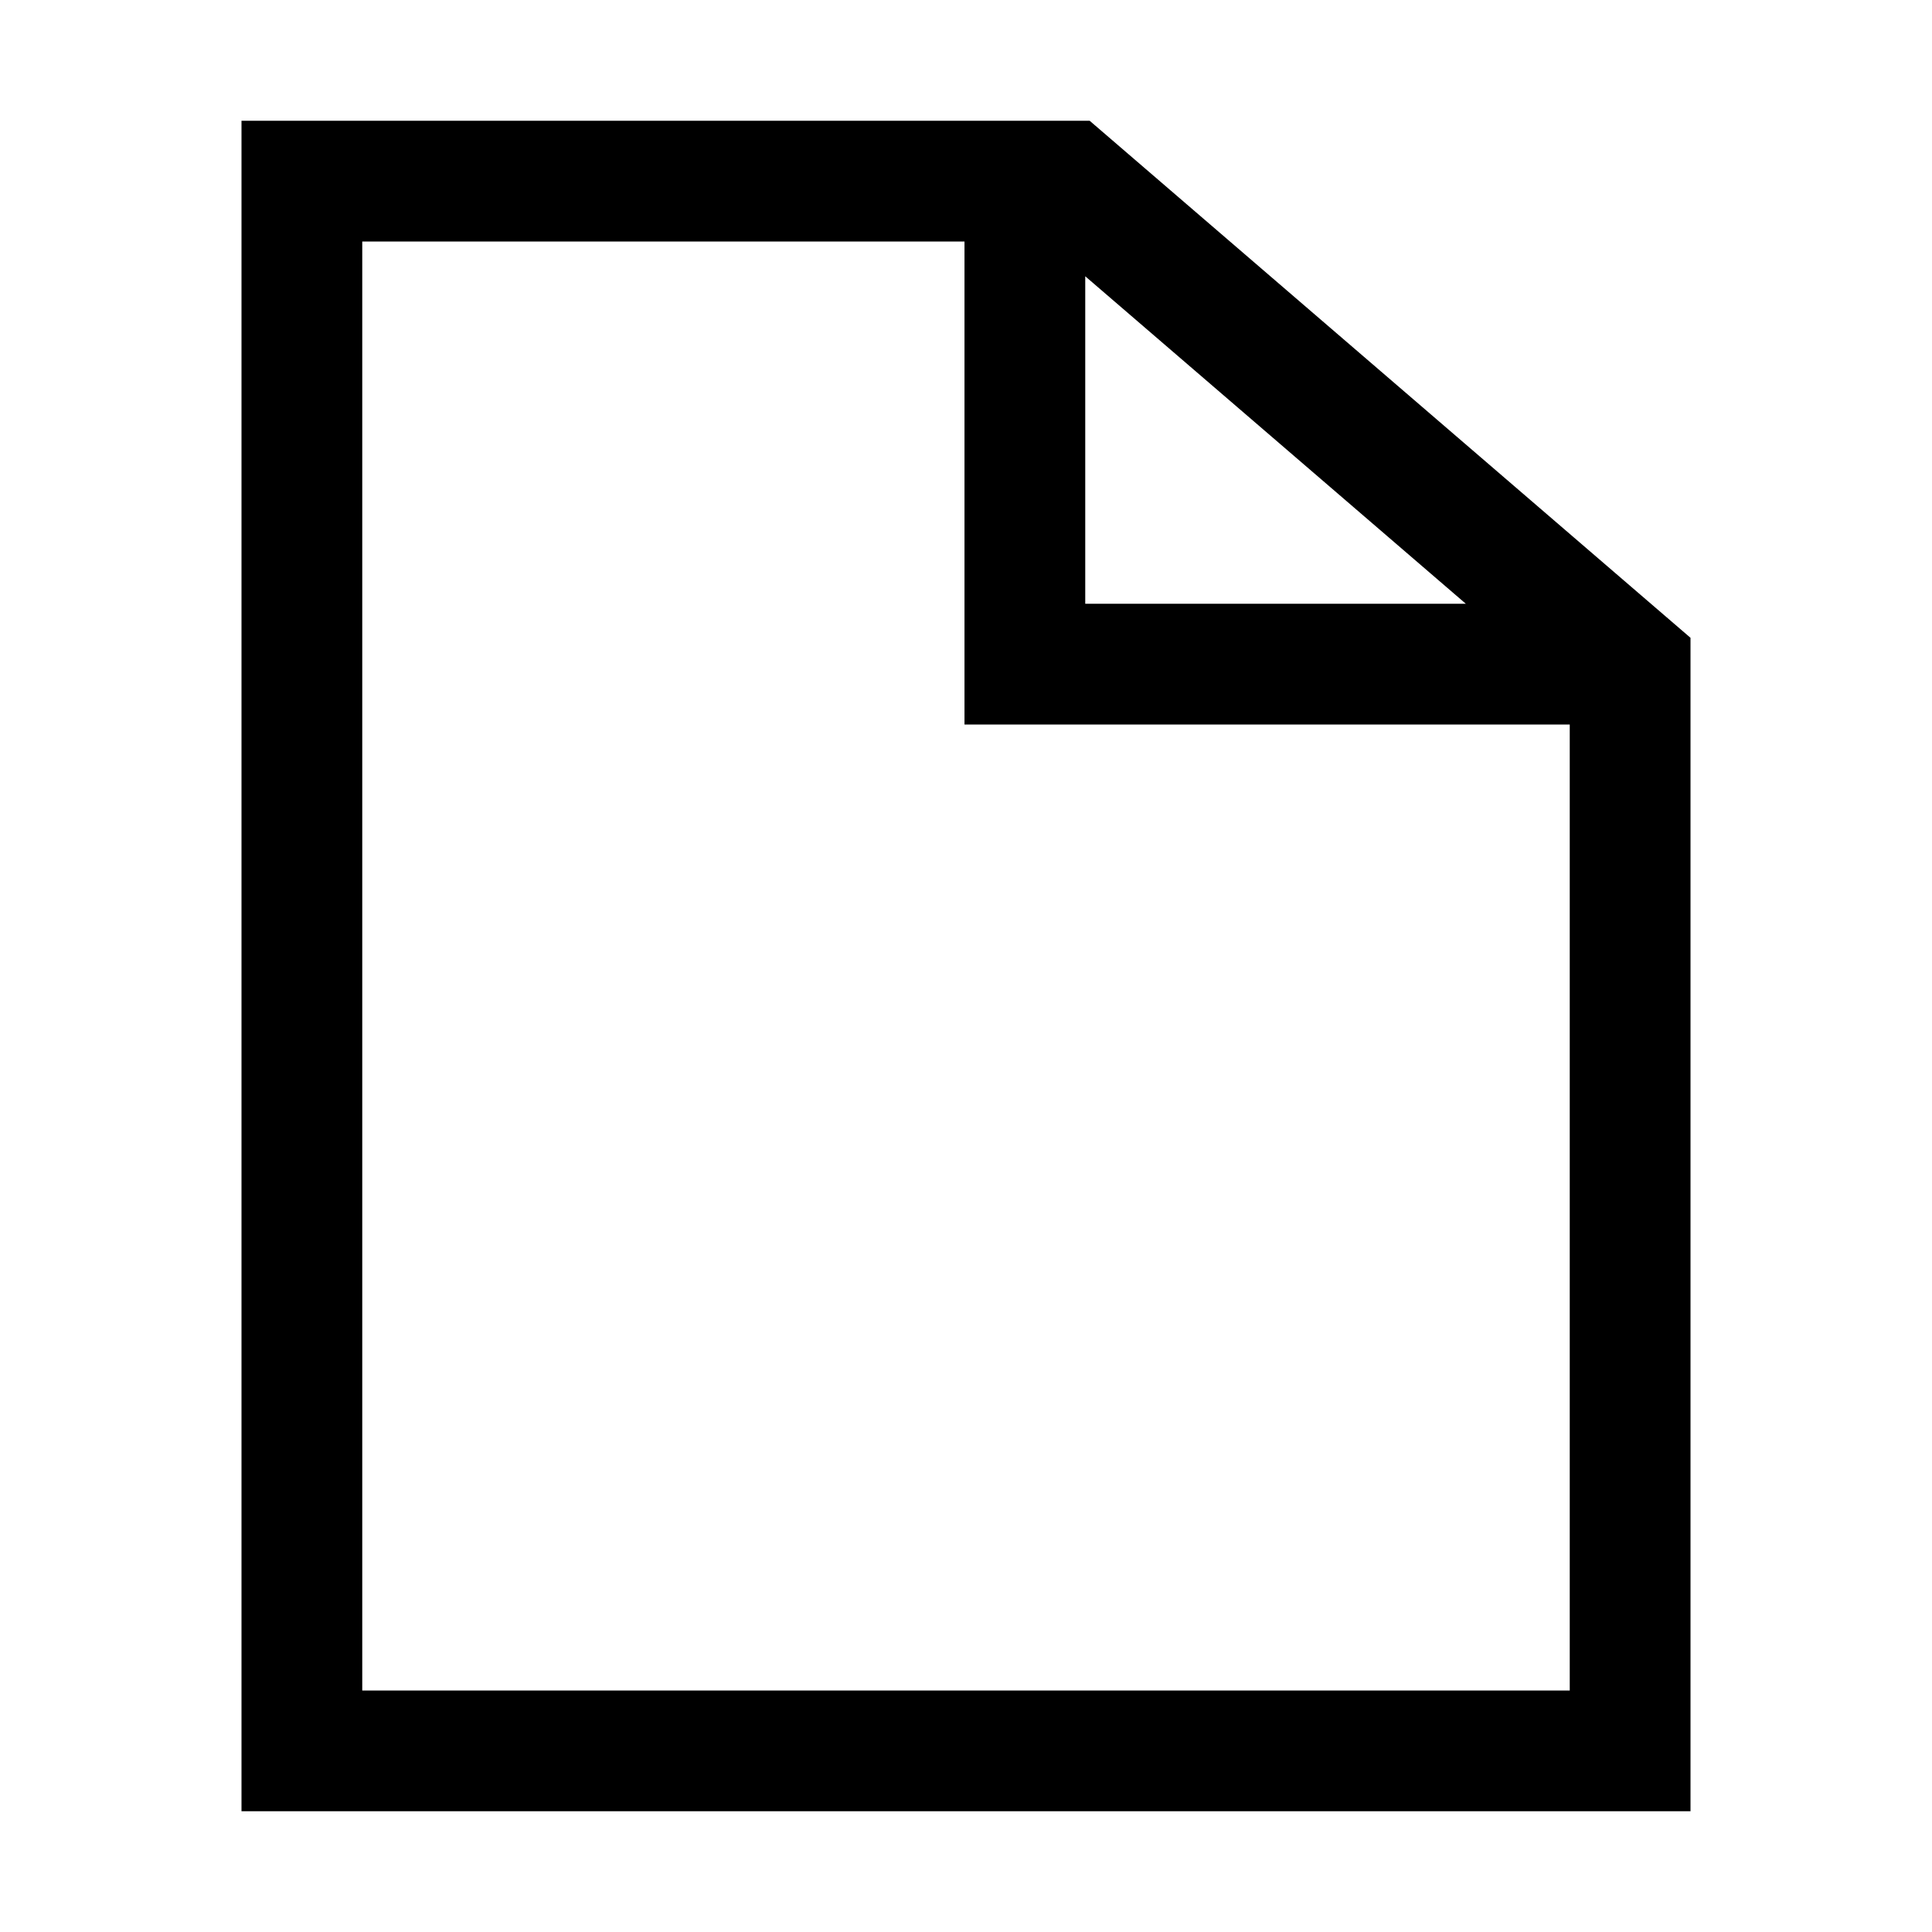 <?xml version="1.0" encoding="utf-8"?>
<!-- Generated by IcoMoon.io -->
<!DOCTYPE svg PUBLIC "-//W3C//DTD SVG 1.1//EN" "http://www.w3.org/Graphics/SVG/1.1/DTD/svg11.dtd">
<svg version="1.1" xmlns="http://www.w3.org/2000/svg" xmlns:xlink="http://www.w3.org/1999/xlink" width="64" height="64" viewBox="0 0 64 64">
	<path d="M36.096 4h-28.096v56h48v-38.872l-19.904-17.128zM35.95 9.152l12.607 10.848h-12.607v-10.848zM12 56v-48h19.95v16h20.050v32h-40z" fill="#000000" />
</svg>
